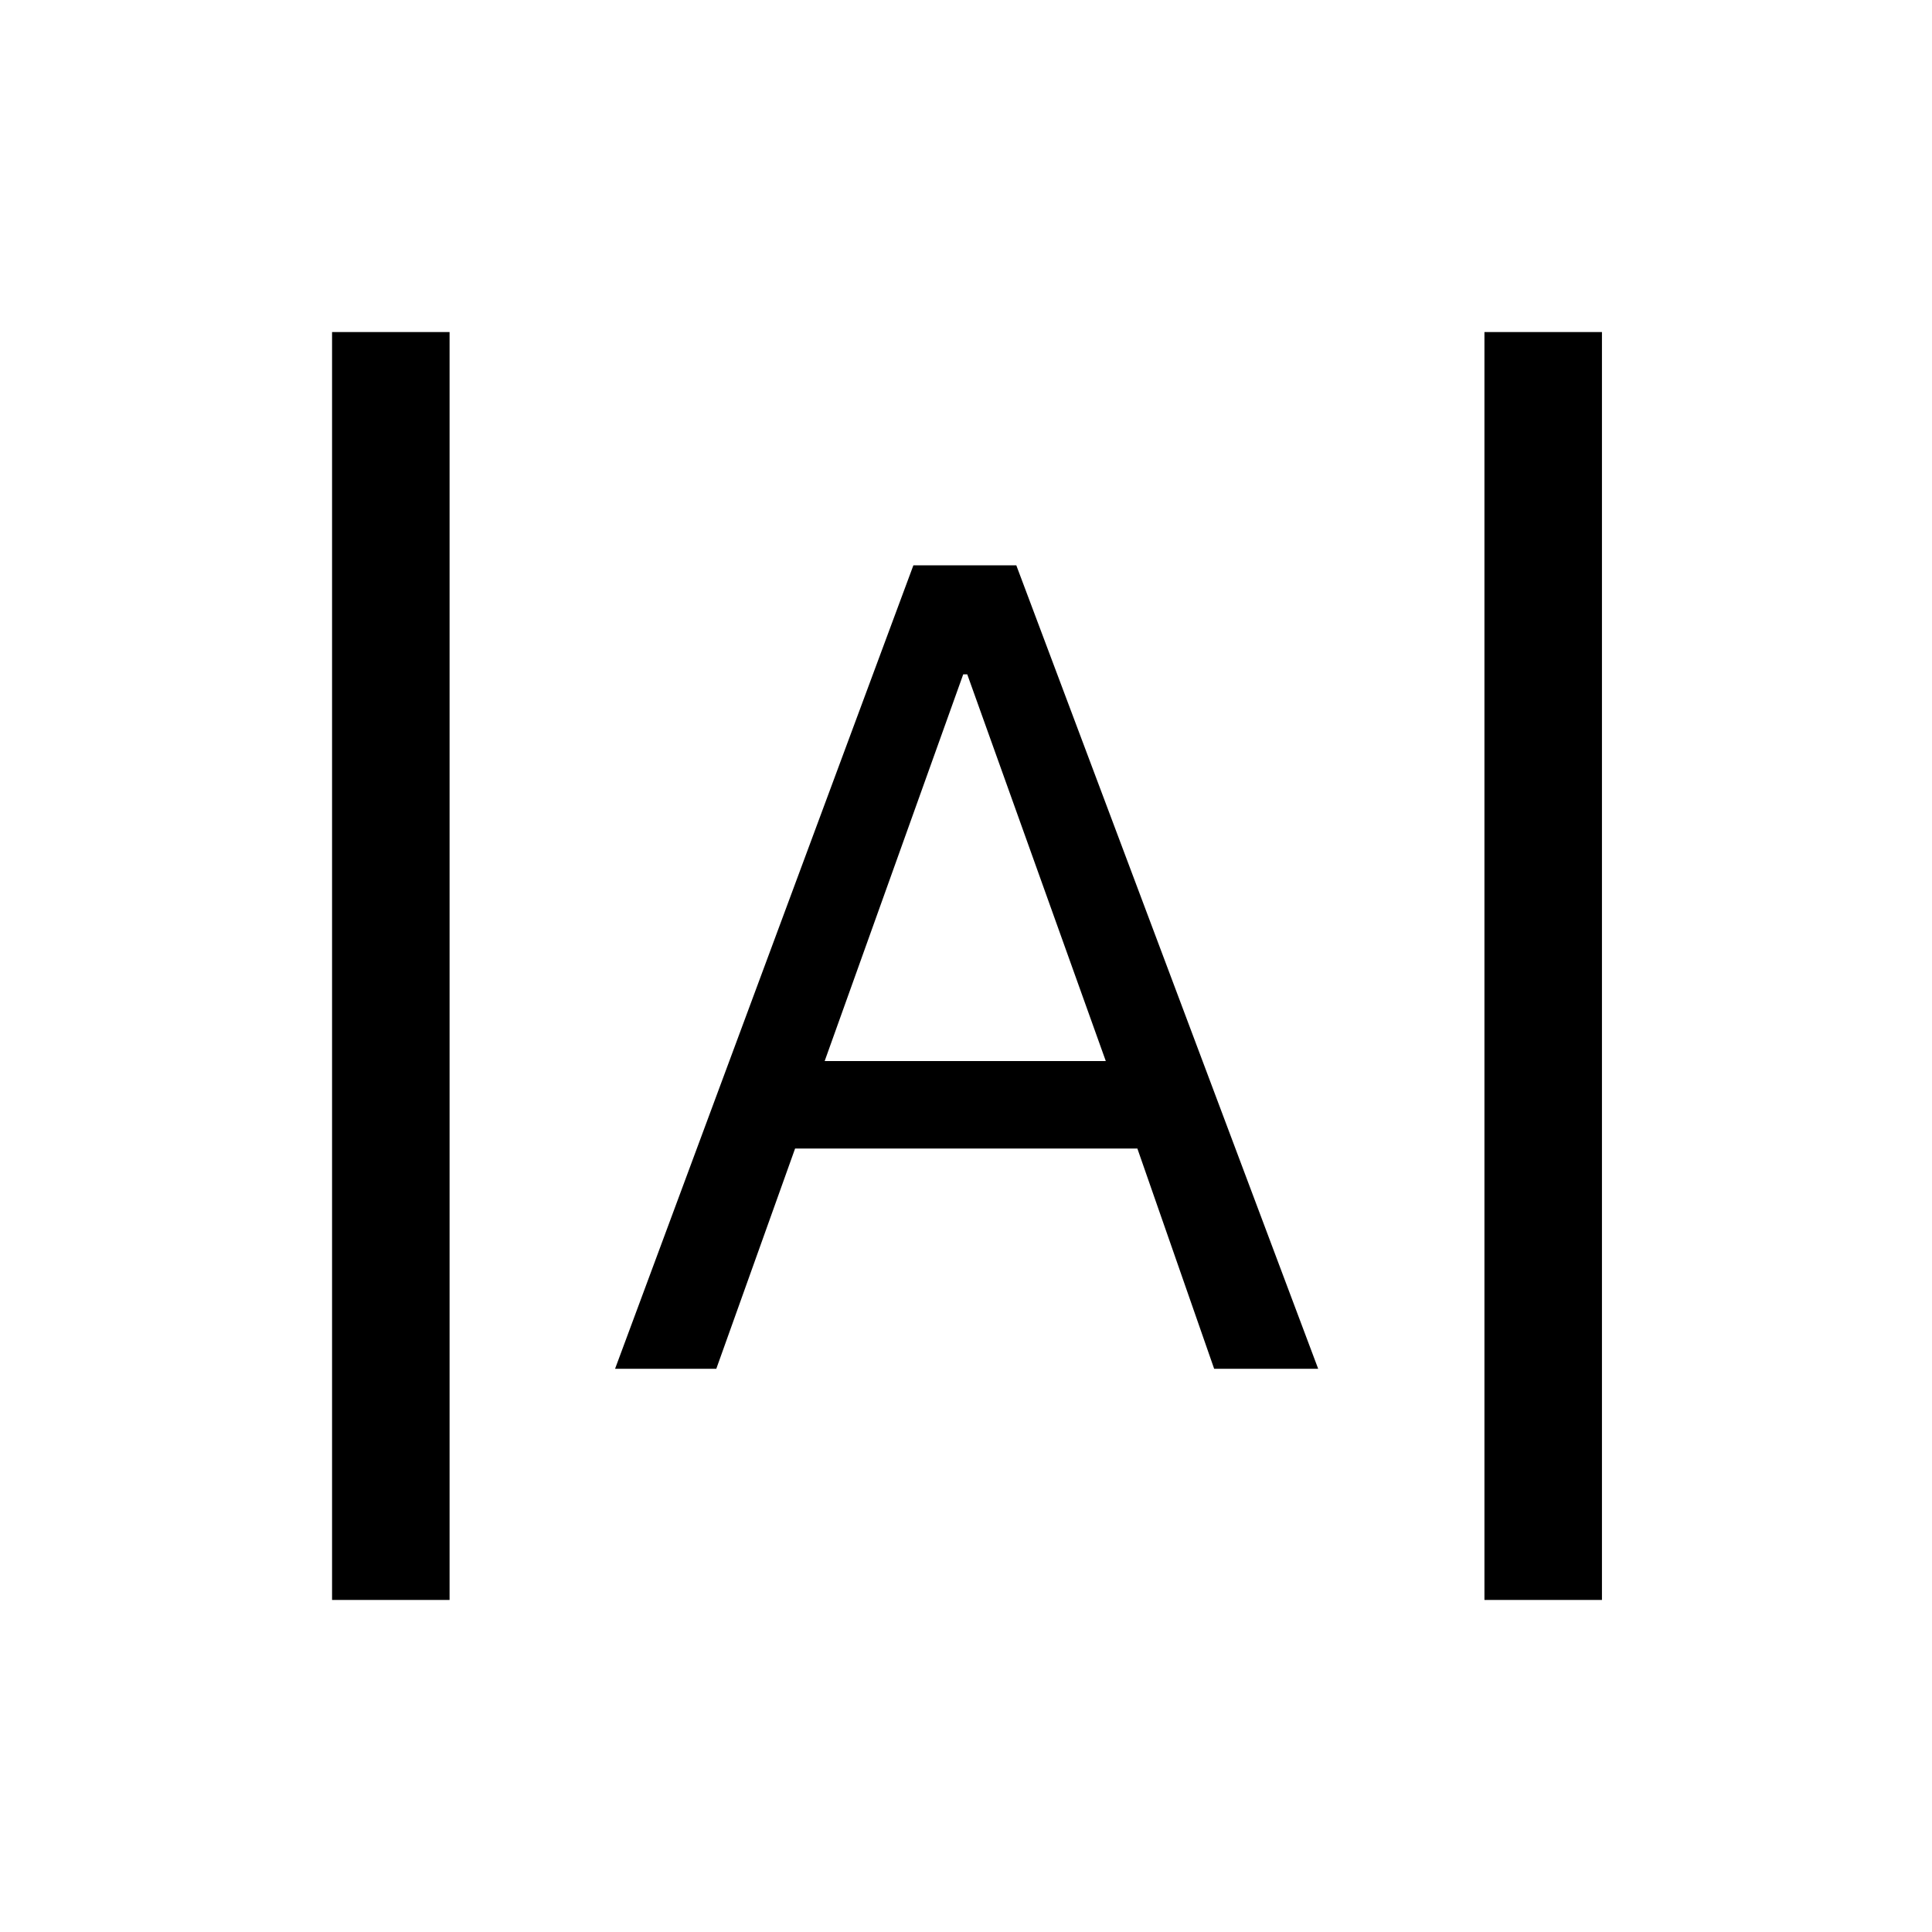<svg xmlns="http://www.w3.org/2000/svg" height="48" viewBox="0 -960 960 960" width="48"><path d="M165-165v-630h58.39v630H165Zm572.61 0v-630H796v630h-58.39ZM305.62-279.85l148.23-399.23H505l150 399.23h-51.69l-38.16-109.46H395.08l-39.16 109.46h-50.3Zm104.15-152.92h139.69l-68.84-192.15h-2l-68.85 192.15Z"/></svg>